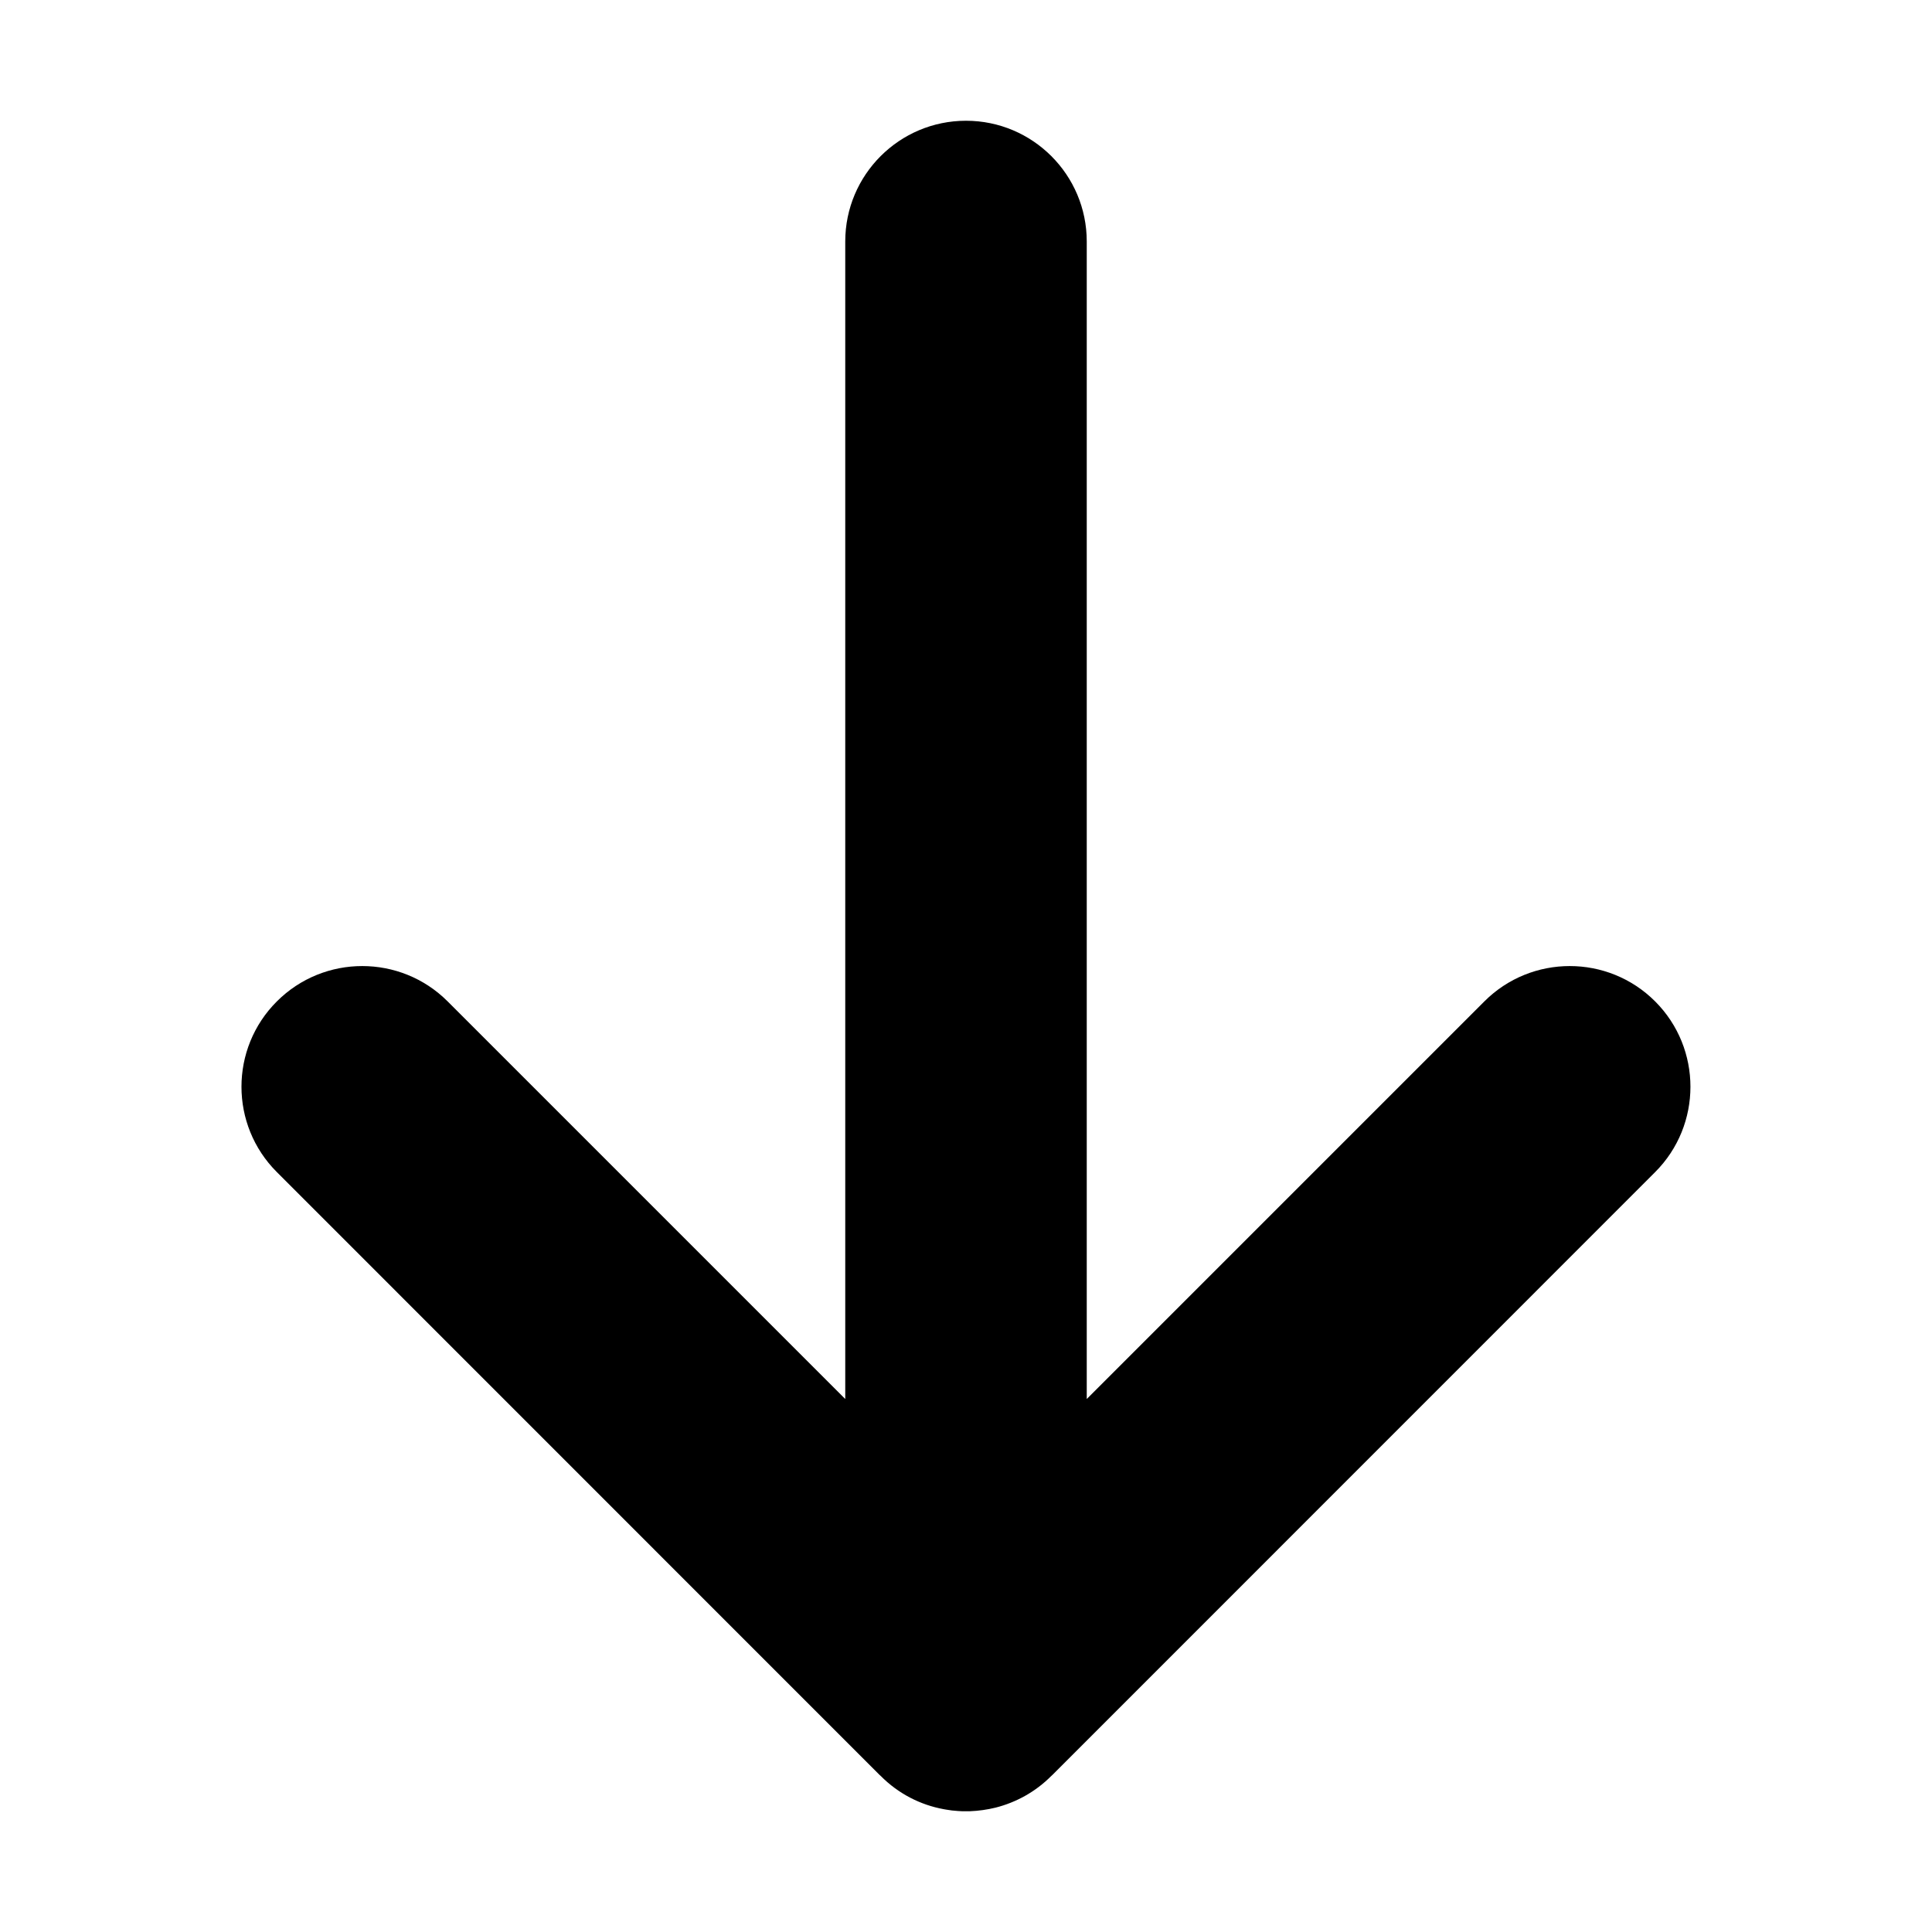 <?xml version="1.0" encoding="UTF-8" standalone="no"?>
<!DOCTYPE svg PUBLIC "-//W3C//DTD SVG 1.1//EN" "http://www.w3.org/Graphics/SVG/1.1/DTD/svg11.dtd">
<svg width="16px" height="16px" version="1.1" xmlns="http://www.w3.org/2000/svg" xmlns:xlink="http://www.w3.org/1999/xlink" xml:space="preserve" xmlns:serif="http://www.serif.com/" style="fill-rule:evenodd;clip-rule:evenodd;stroke-linejoin:round;stroke-miterlimit:2;">
    <rect x="0" y="0" width="16" height="16" style="fill-opacity:0;"/>
    <g transform="matrix(1,1.22465e-16,1.22465e-16,-1,-7.84492e-11,16)">
        <path d="M7.97,1L8.03,1C8.104,1.003 8.176,1.013 8.245,1.03C8.414,1.073 8.575,1.16 8.707,1.293C8.711,1.297 8.715,1.301 8.719,1.304L13.707,6.293C14.097,6.683 14.097,7.317 13.707,7.707C13.317,8.097 12.683,8.097 12.293,7.707L9,4.414L9,14C9,14.552 8.552,15 8,15C7.448,15 7,14.552 7,14L7,4.414L3.707,7.707C3.317,8.097 2.683,8.097 2.293,7.707C1.902,7.317 1.902,6.683 2.293,6.293L7.281,1.304C7.285,1.301 7.289,1.297 7.293,1.293C7.441,1.144 7.624,1.052 7.816,1.017L7.833,1.014C7.866,1.008 7.899,1.004 7.934,1.002L7.97,1Z" style="fill:black;"/>
    </g>
</svg>

